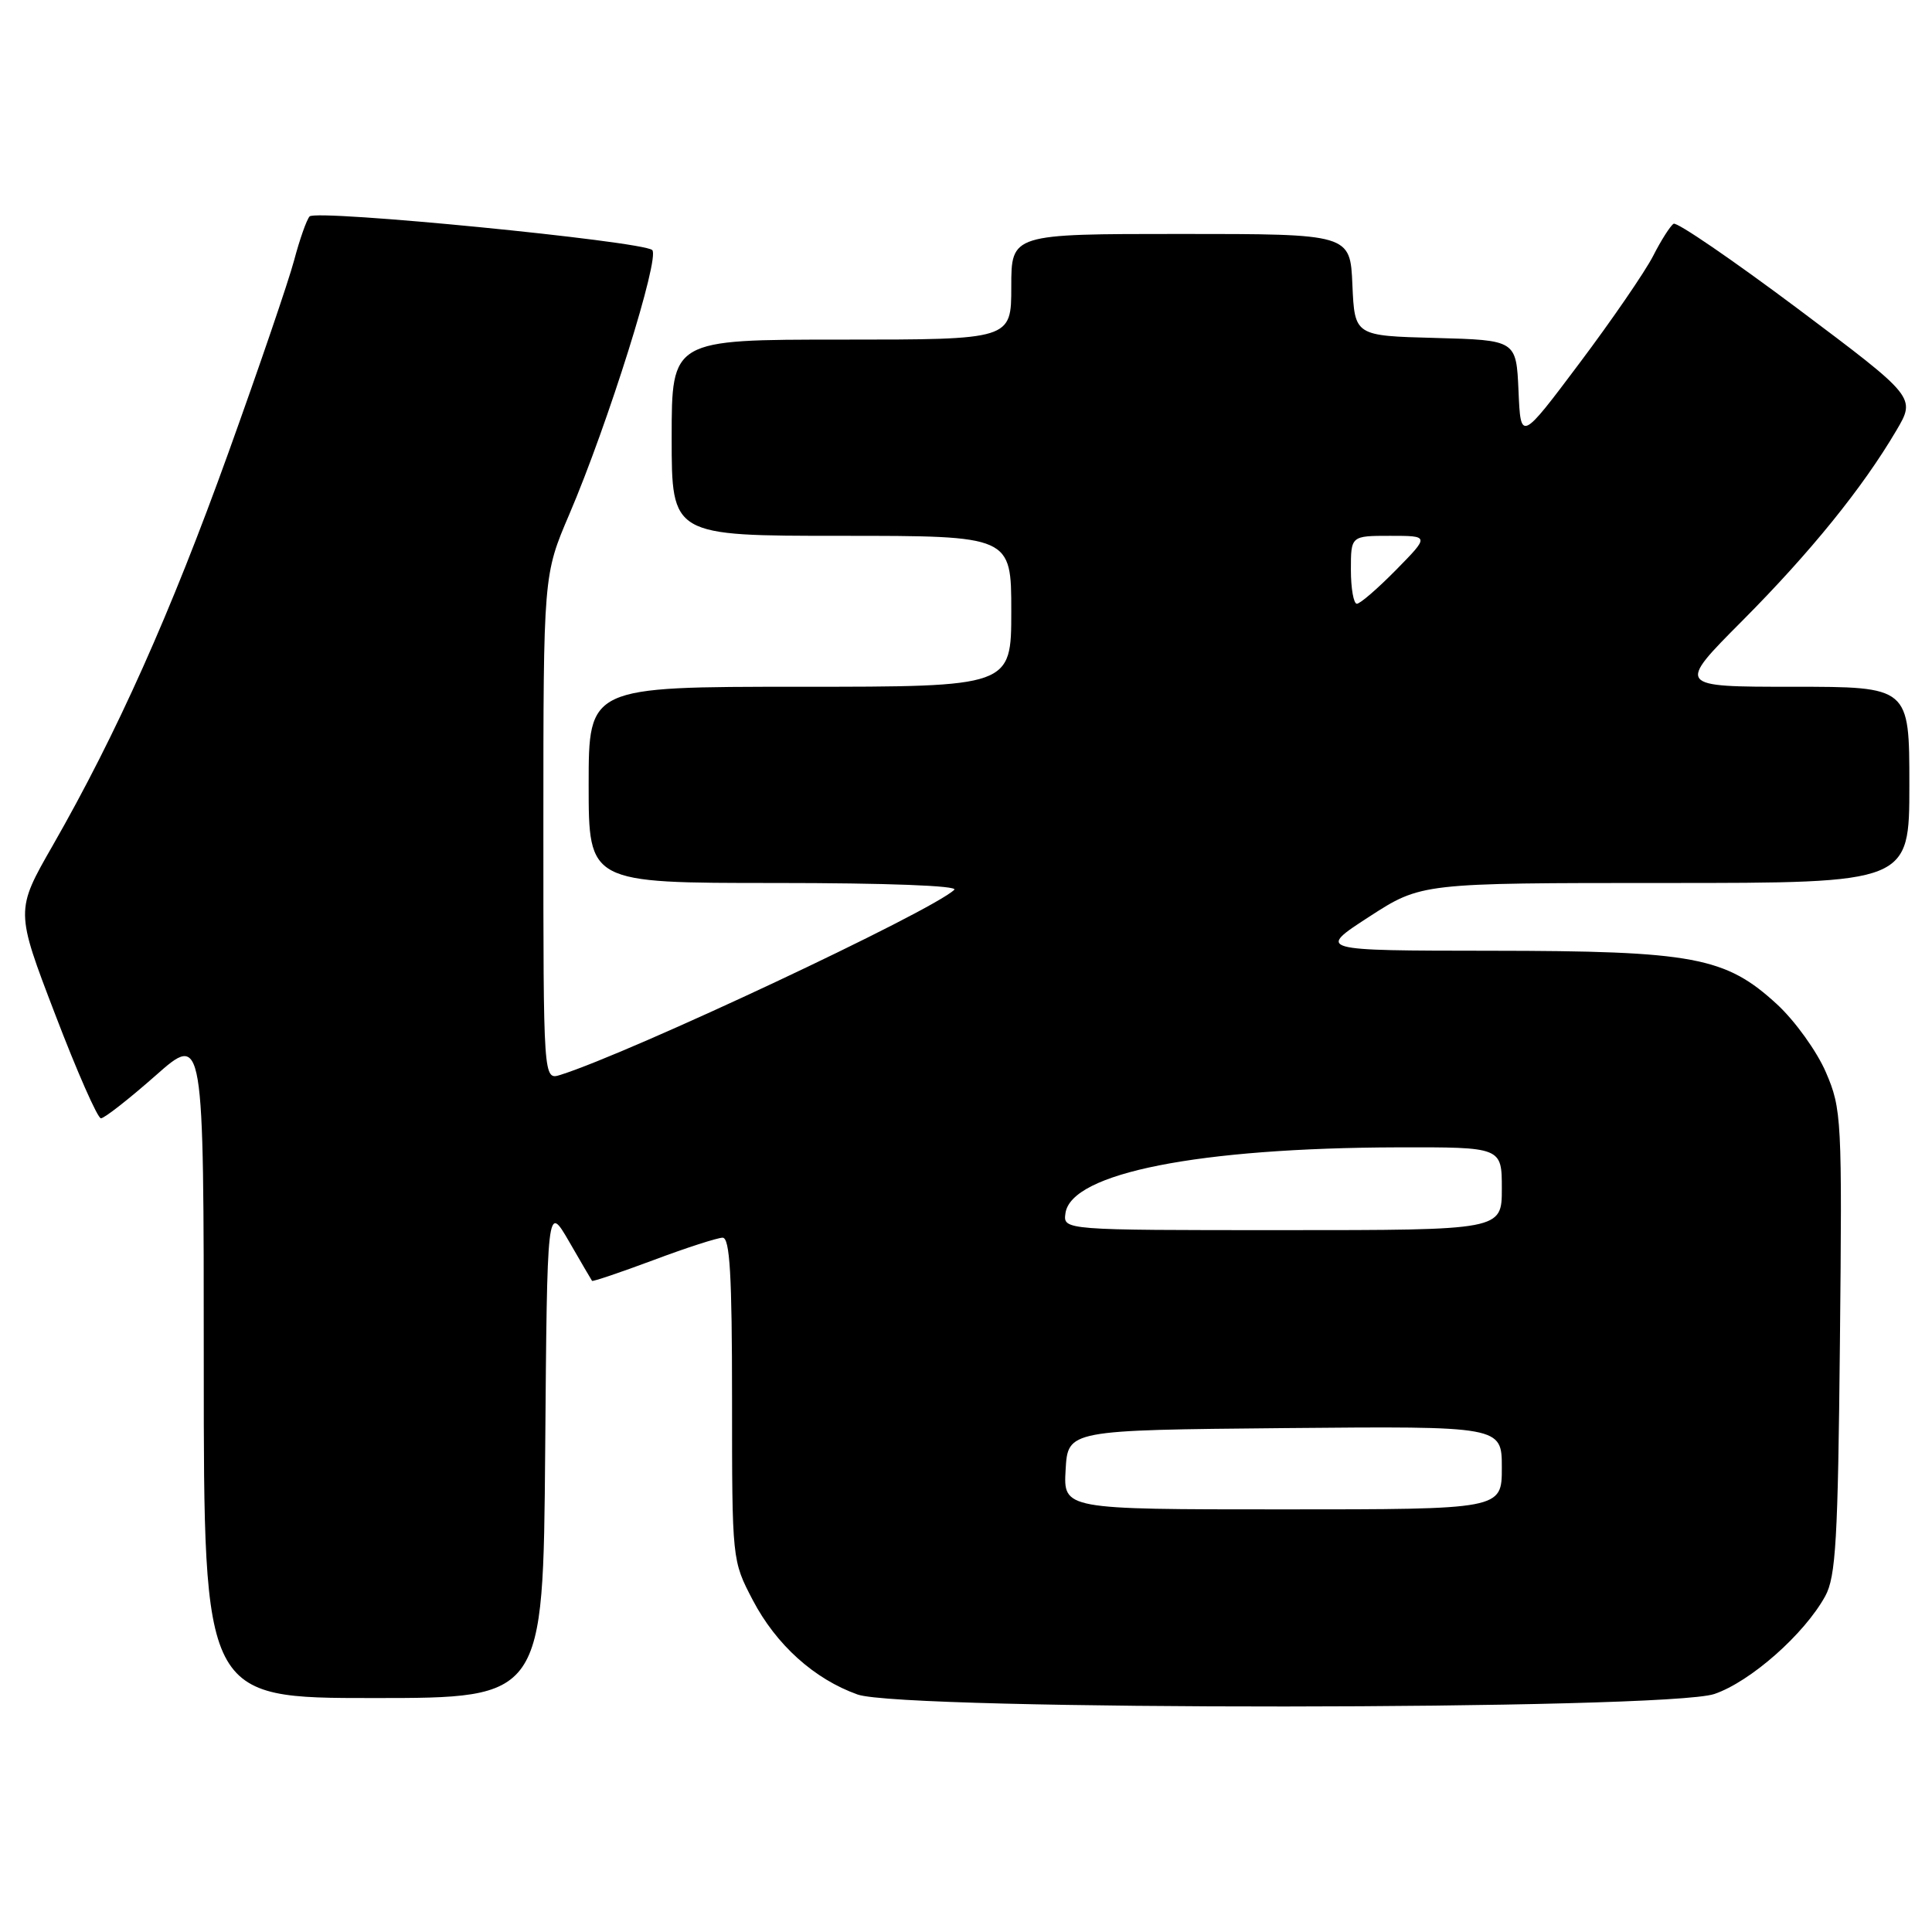 <?xml version="1.0" encoding="UTF-8" standalone="no"?>
<!DOCTYPE svg PUBLIC "-//W3C//DTD SVG 1.1//EN" "http://www.w3.org/Graphics/SVG/1.1/DTD/svg11.dtd" >
<svg xmlns="http://www.w3.org/2000/svg" xmlns:xlink="http://www.w3.org/1999/xlink" version="1.1" viewBox="0 0 256 256">
 <g >
 <path fill="currentColor"
d=" M 227.17 224.46 C 231.95 222.83 239.08 216.54 241.85 211.50 C 243.26 208.93 243.54 204.06 243.80 177.81 C 244.10 148.20 244.03 146.94 241.94 142.08 C 240.75 139.31 237.84 135.27 235.48 133.09 C 228.65 126.80 224.43 126.00 197.57 125.98 C 174.50 125.96 174.50 125.96 181.41 121.48 C 188.33 117.00 188.33 117.00 220.66 117.00 C 253.00 117.00 253.00 117.00 253.00 104.00 C 253.00 91.00 253.00 91.00 237.58 91.00 C 222.16 91.00 222.16 91.00 230.87 82.25 C 239.91 73.16 246.79 64.66 251.26 57.07 C 253.87 52.65 253.87 52.65 238.21 40.90 C 229.59 34.45 222.19 29.38 221.76 29.65 C 221.33 29.92 220.10 31.84 219.04 33.93 C 217.97 36.01 213.59 42.40 209.30 48.11 C 201.50 58.50 201.50 58.50 201.21 51.78 C 200.91 45.07 200.91 45.07 190.21 44.78 C 179.50 44.50 179.50 44.50 179.20 37.75 C 178.91 31.00 178.91 31.00 156.45 31.00 C 134.00 31.00 134.00 31.00 134.00 38.00 C 134.00 45.00 134.00 45.00 111.50 45.00 C 89.00 45.00 89.00 45.00 89.00 58.00 C 89.00 71.00 89.00 71.00 111.50 71.00 C 134.00 71.00 134.00 71.00 134.00 81.00 C 134.00 91.00 134.00 91.00 106.00 91.00 C 78.00 91.00 78.00 91.00 78.00 104.00 C 78.00 117.00 78.00 117.00 102.70 117.00 C 117.45 117.00 127.02 117.36 126.45 117.90 C 123.42 120.78 83.62 139.48 74.25 142.43 C 72.00 143.13 72.00 143.13 72.00 109.66 C 72.00 76.18 72.00 76.18 75.44 68.14 C 80.55 56.20 87.49 34.07 86.42 33.13 C 85.07 31.95 41.87 27.71 41.02 28.68 C 40.62 29.13 39.70 31.75 38.97 34.50 C 38.24 37.25 34.32 48.72 30.26 60.00 C 22.60 81.27 15.49 97.17 7.00 112.01 C 2.04 120.66 2.04 120.66 7.31 134.41 C 10.20 141.98 12.93 148.17 13.37 148.18 C 13.82 148.19 17.06 145.65 20.59 142.54 C 27.00 136.87 27.00 136.87 27.00 180.94 C 27.00 225.00 27.00 225.00 49.49 225.00 C 71.97 225.00 71.97 225.00 72.24 192.25 C 72.50 159.50 72.50 159.50 75.40 164.50 C 76.99 167.25 78.36 169.60 78.45 169.72 C 78.54 169.84 82.19 168.61 86.56 166.98 C 90.92 165.34 95.06 164.01 95.75 164.00 C 96.71 164.00 97.00 168.94 97.00 185.39 C 97.00 206.77 97.00 206.77 99.75 212.03 C 102.85 217.94 107.88 222.48 113.63 224.53 C 119.69 226.69 220.80 226.63 227.17 224.46 Z  M 141.20 194.75 C 141.50 189.50 141.50 189.50 170.25 189.23 C 199.00 188.97 199.00 188.97 199.00 194.48 C 199.00 200.00 199.00 200.00 169.95 200.00 C 140.90 200.00 140.90 200.00 141.20 194.75 Z  M 141.18 160.75 C 141.94 155.43 158.80 152.10 185.25 152.03 C 199.00 152.00 199.00 152.00 199.00 157.50 C 199.00 163.00 199.00 163.00 169.93 163.00 C 140.86 163.00 140.86 163.00 141.18 160.75 Z  M 179.00 75.50 C 179.00 71.00 179.00 71.00 184.21 71.00 C 189.42 71.00 189.42 71.00 185.00 75.50 C 182.57 77.97 180.23 80.00 179.79 80.00 C 179.36 80.00 179.00 77.97 179.00 75.50 Z "/>
</g>
</svg>